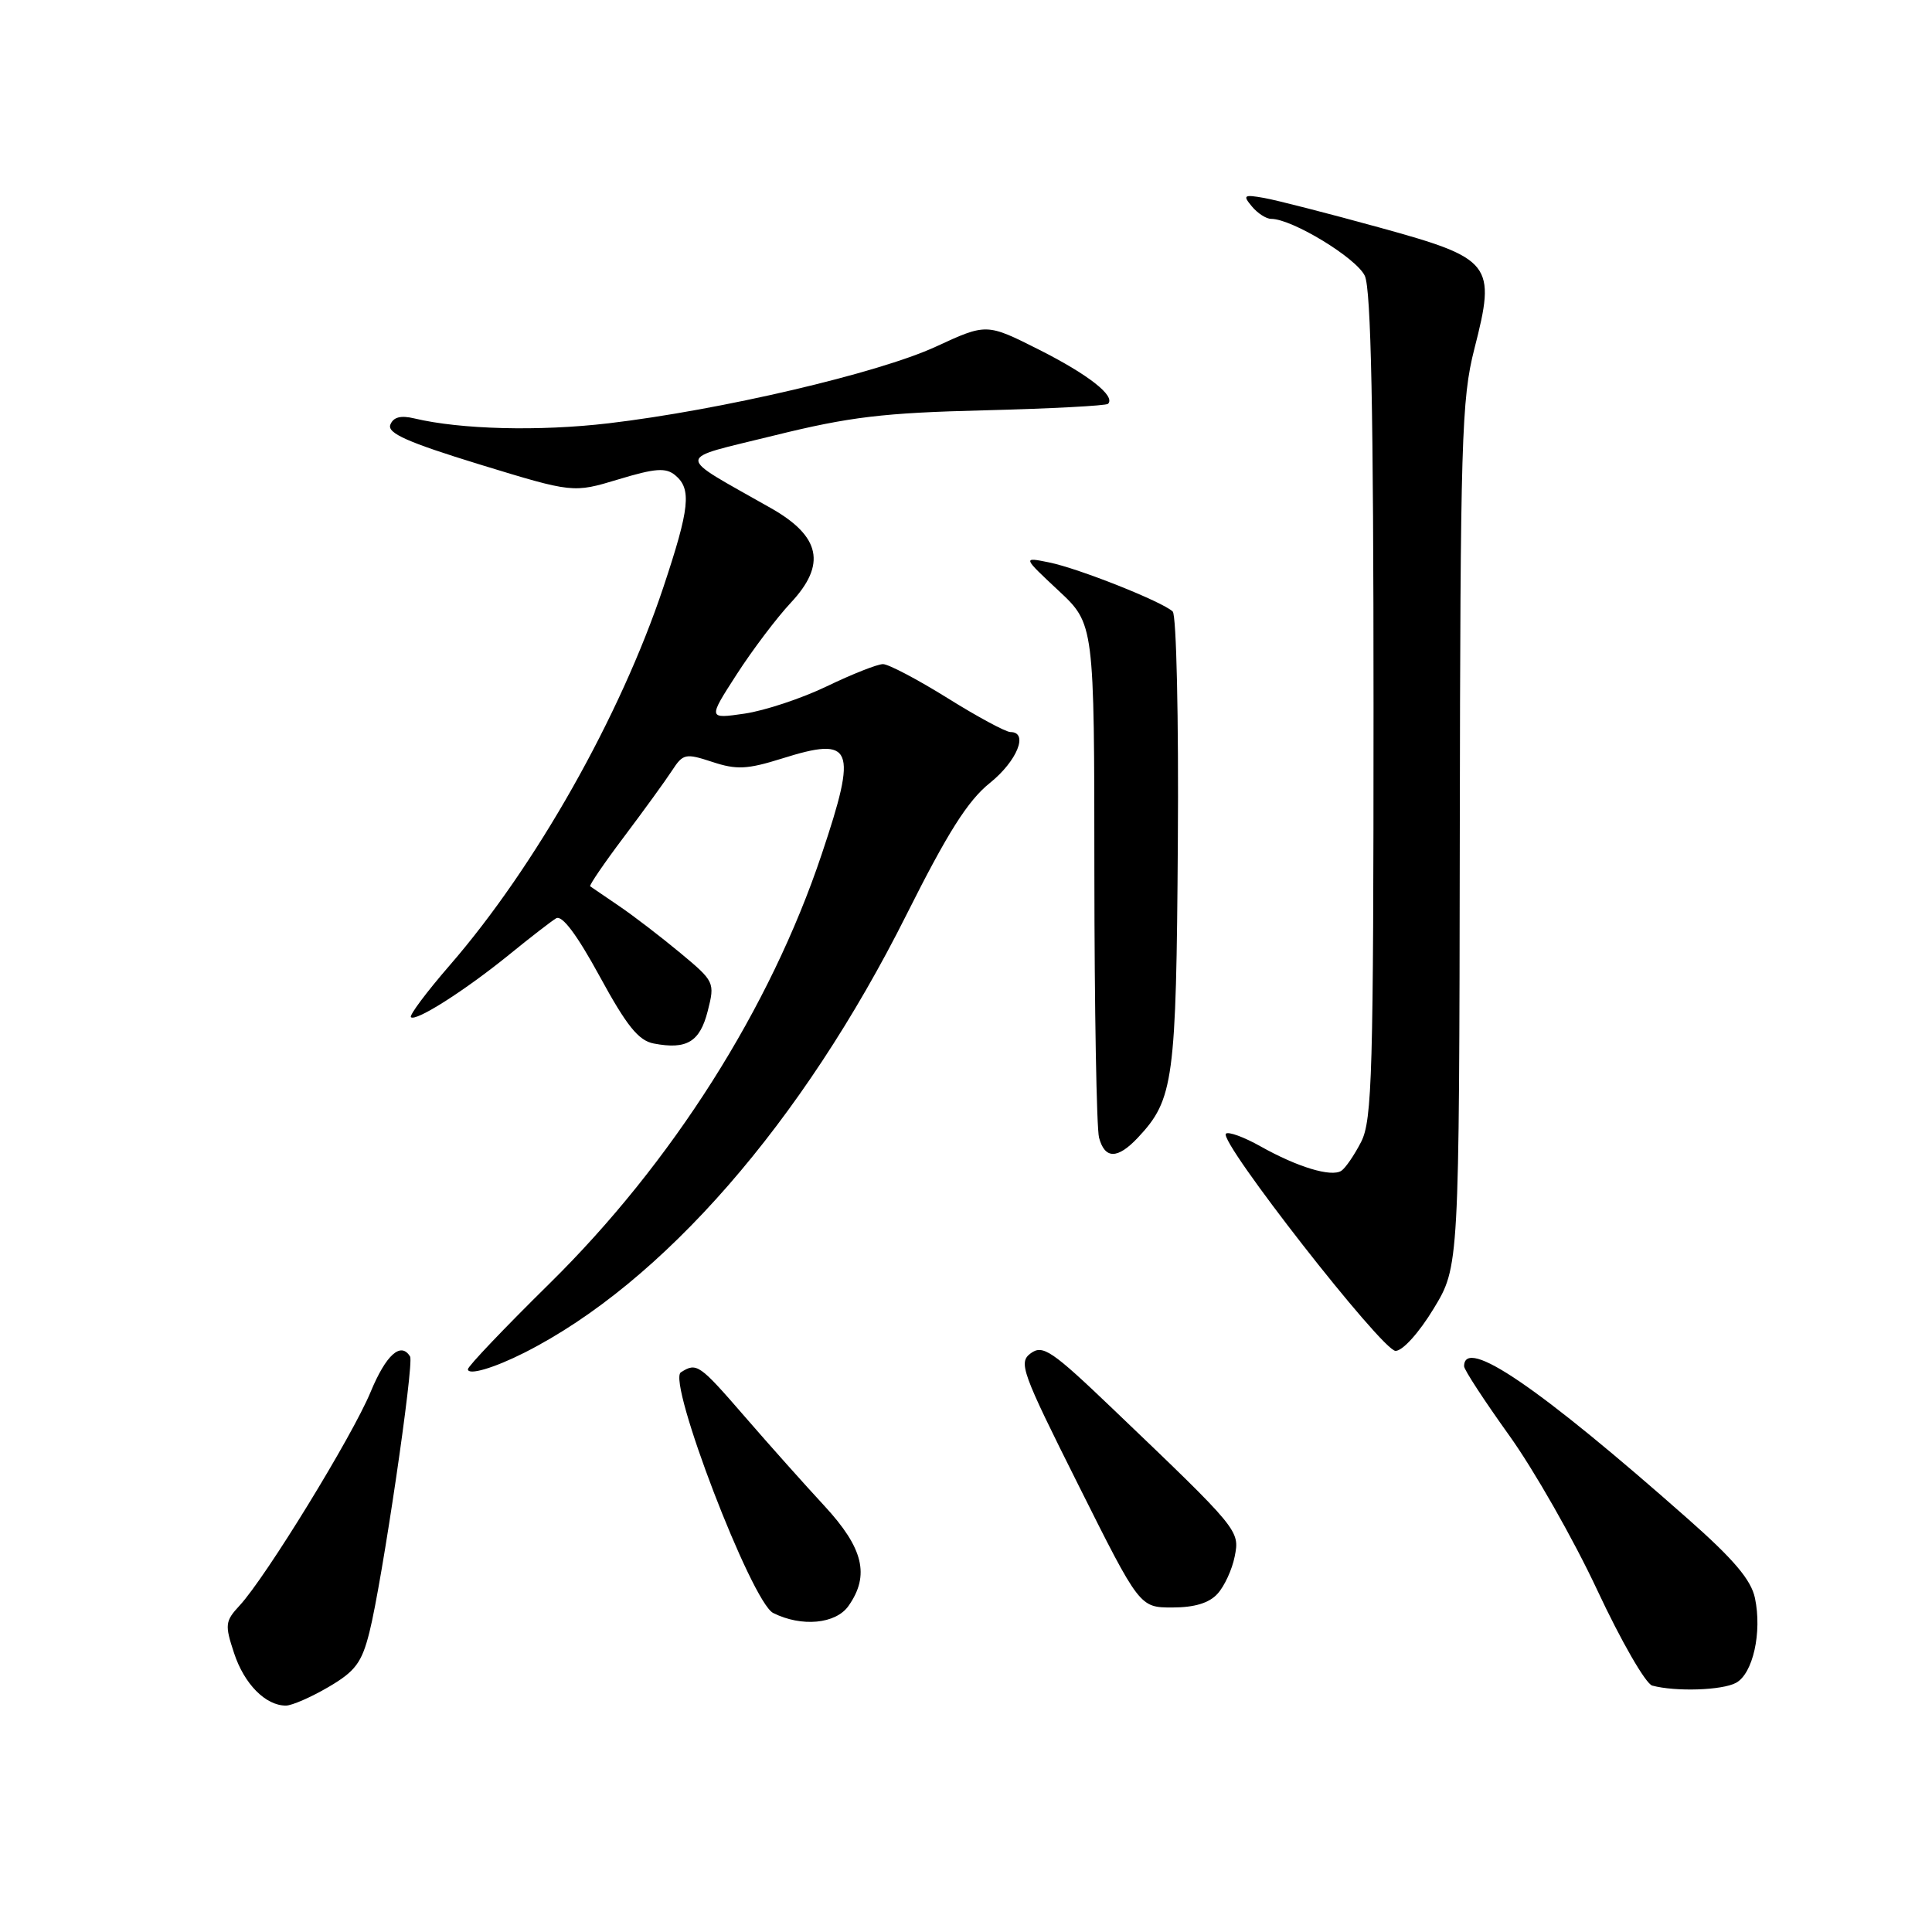 <?xml version="1.0" encoding="UTF-8" standalone="no"?>
<!DOCTYPE svg PUBLIC "-//W3C//DTD SVG 1.1//EN" "http://www.w3.org/Graphics/SVG/1.1/DTD/svg11.dtd" >
<svg xmlns="http://www.w3.org/2000/svg" xmlns:xlink="http://www.w3.org/1999/xlink" version="1.1" viewBox="0 0 256 256">
 <g >
 <path fill="currentColor"
d=" M 43.54 223.53 C 47.08 221.46 47.94 220.31 48.95 216.28 C 50.62 209.67 54.89 180.67 54.34 179.75 C 53.12 177.74 51.15 179.51 49.10 184.46 C 46.68 190.31 35.19 209.04 31.75 212.74 C 29.83 214.81 29.77 215.29 31.02 219.06 C 32.37 223.15 35.19 226.00 37.88 226.00 C 38.68 226.00 41.22 224.89 43.54 223.53 Z  M 230.02 222.99 C 232.27 221.79 233.50 216.30 232.54 211.75 C 232.04 209.35 229.71 206.60 223.68 201.28 C 203.87 183.77 194.00 177.05 194.00 181.04 C 194.00 181.50 196.69 185.61 199.97 190.19 C 203.25 194.76 208.51 203.99 211.65 210.71 C 214.79 217.43 218.06 223.11 218.93 223.35 C 222.03 224.18 228.17 223.98 230.02 222.99 Z  M 112.44 212.78 C 115.28 208.73 114.41 205.14 109.25 199.55 C 106.64 196.73 101.88 191.40 98.69 187.71 C 92.64 180.73 92.32 180.51 90.22 181.84 C 88.36 183.02 99.59 212.29 102.45 213.73 C 106.22 215.62 110.76 215.19 112.44 212.78 Z  M 161.33 211.18 C 162.24 210.19 163.26 207.97 163.60 206.26 C 164.29 202.79 164.25 202.74 147.44 186.67 C 139.38 178.96 138.18 178.15 136.59 179.31 C 134.92 180.53 135.35 181.72 142.91 196.81 C 151.01 213.00 151.01 213.00 155.35 213.00 C 158.27 213.00 160.23 212.41 161.33 211.18 Z  M 69.50 179.23 C 87.81 169.97 106.32 148.73 120.13 121.17 C 125.57 110.32 128.24 106.09 131.16 103.75 C 134.78 100.84 136.33 97.00 133.89 97.00 C 133.27 97.00 129.52 94.98 125.55 92.50 C 121.58 90.03 117.73 88.00 117.00 88.00 C 116.26 88.00 112.92 89.32 109.58 90.93 C 106.24 92.54 101.32 94.17 98.65 94.56 C 93.81 95.26 93.81 95.26 97.60 89.38 C 99.68 86.15 102.92 81.86 104.80 79.85 C 109.52 74.80 108.74 71.07 102.17 67.34 C 89.28 60.01 89.24 61.01 102.60 57.70 C 112.60 55.23 117.04 54.70 130.43 54.37 C 139.19 54.15 146.57 53.76 146.82 53.51 C 147.85 52.48 144.23 49.64 137.67 46.33 C 130.72 42.83 130.72 42.83 123.97 45.95 C 116.36 49.45 95.47 54.34 80.63 56.09 C 71.44 57.17 61.05 56.91 54.89 55.44 C 53.09 55.01 52.11 55.27 51.72 56.28 C 51.29 57.40 54.02 58.61 63.55 61.54 C 75.94 65.33 75.94 65.33 81.94 63.52 C 86.83 62.04 88.22 61.94 89.47 62.97 C 91.66 64.79 91.40 67.31 87.90 77.81 C 82.19 94.93 70.95 114.82 59.58 127.92 C 56.52 131.45 54.21 134.54 54.45 134.78 C 55.08 135.41 61.62 131.25 67.50 126.47 C 70.25 124.23 73.03 122.08 73.69 121.68 C 74.47 121.21 76.44 123.83 79.46 129.37 C 83.04 135.94 84.60 137.88 86.62 138.27 C 91.00 139.11 92.74 138.06 93.78 133.96 C 94.74 130.18 94.68 130.04 90.13 126.26 C 87.58 124.14 83.92 121.33 82.00 120.03 C 80.08 118.72 78.37 117.55 78.20 117.44 C 78.04 117.33 80.06 114.36 82.70 110.86 C 85.34 107.35 88.20 103.41 89.05 102.10 C 90.51 99.86 90.83 99.79 94.39 100.96 C 97.60 102.02 99.01 101.95 103.61 100.51 C 113.07 97.53 113.66 98.94 108.88 113.19 C 102.06 133.58 89.03 154.12 72.78 170.11 C 66.85 175.95 62.00 181.04 62.00 181.43 C 62.00 182.29 65.45 181.28 69.50 179.23 Z  M 189.96 173.41 C 193.35 167.83 193.35 167.83 193.43 110.66 C 193.50 58.35 193.66 52.88 195.36 46.23 C 198.26 34.92 197.75 34.27 182.72 30.13 C 176.00 28.28 169.15 26.52 167.50 26.23 C 164.81 25.75 164.64 25.87 165.88 27.35 C 166.63 28.26 167.78 29.00 168.43 29.00 C 171.22 29.00 179.77 34.21 180.85 36.56 C 181.67 38.38 182.00 54.52 182.00 93.60 C 182.00 142.14 181.82 148.45 180.36 151.30 C 179.46 153.06 178.27 154.79 177.73 155.14 C 176.39 156.00 171.93 154.65 167.03 151.90 C 164.83 150.66 162.76 149.91 162.44 150.22 C 161.45 151.22 183.15 179.00 184.92 179.00 C 185.86 179.00 188.04 176.58 189.96 173.41 Z  M 150.78 150.74 C 155.52 145.69 155.86 143.21 156.07 111.63 C 156.19 95.26 155.88 81.50 155.39 81.03 C 154.01 79.72 142.91 75.31 139.00 74.52 C 135.50 73.81 135.50 73.81 140.25 78.25 C 145.00 82.68 145.00 82.68 145.01 115.59 C 145.02 133.69 145.30 149.51 145.63 150.75 C 146.40 153.61 148.08 153.61 150.78 150.74 Z "/>
</g>
</svg>